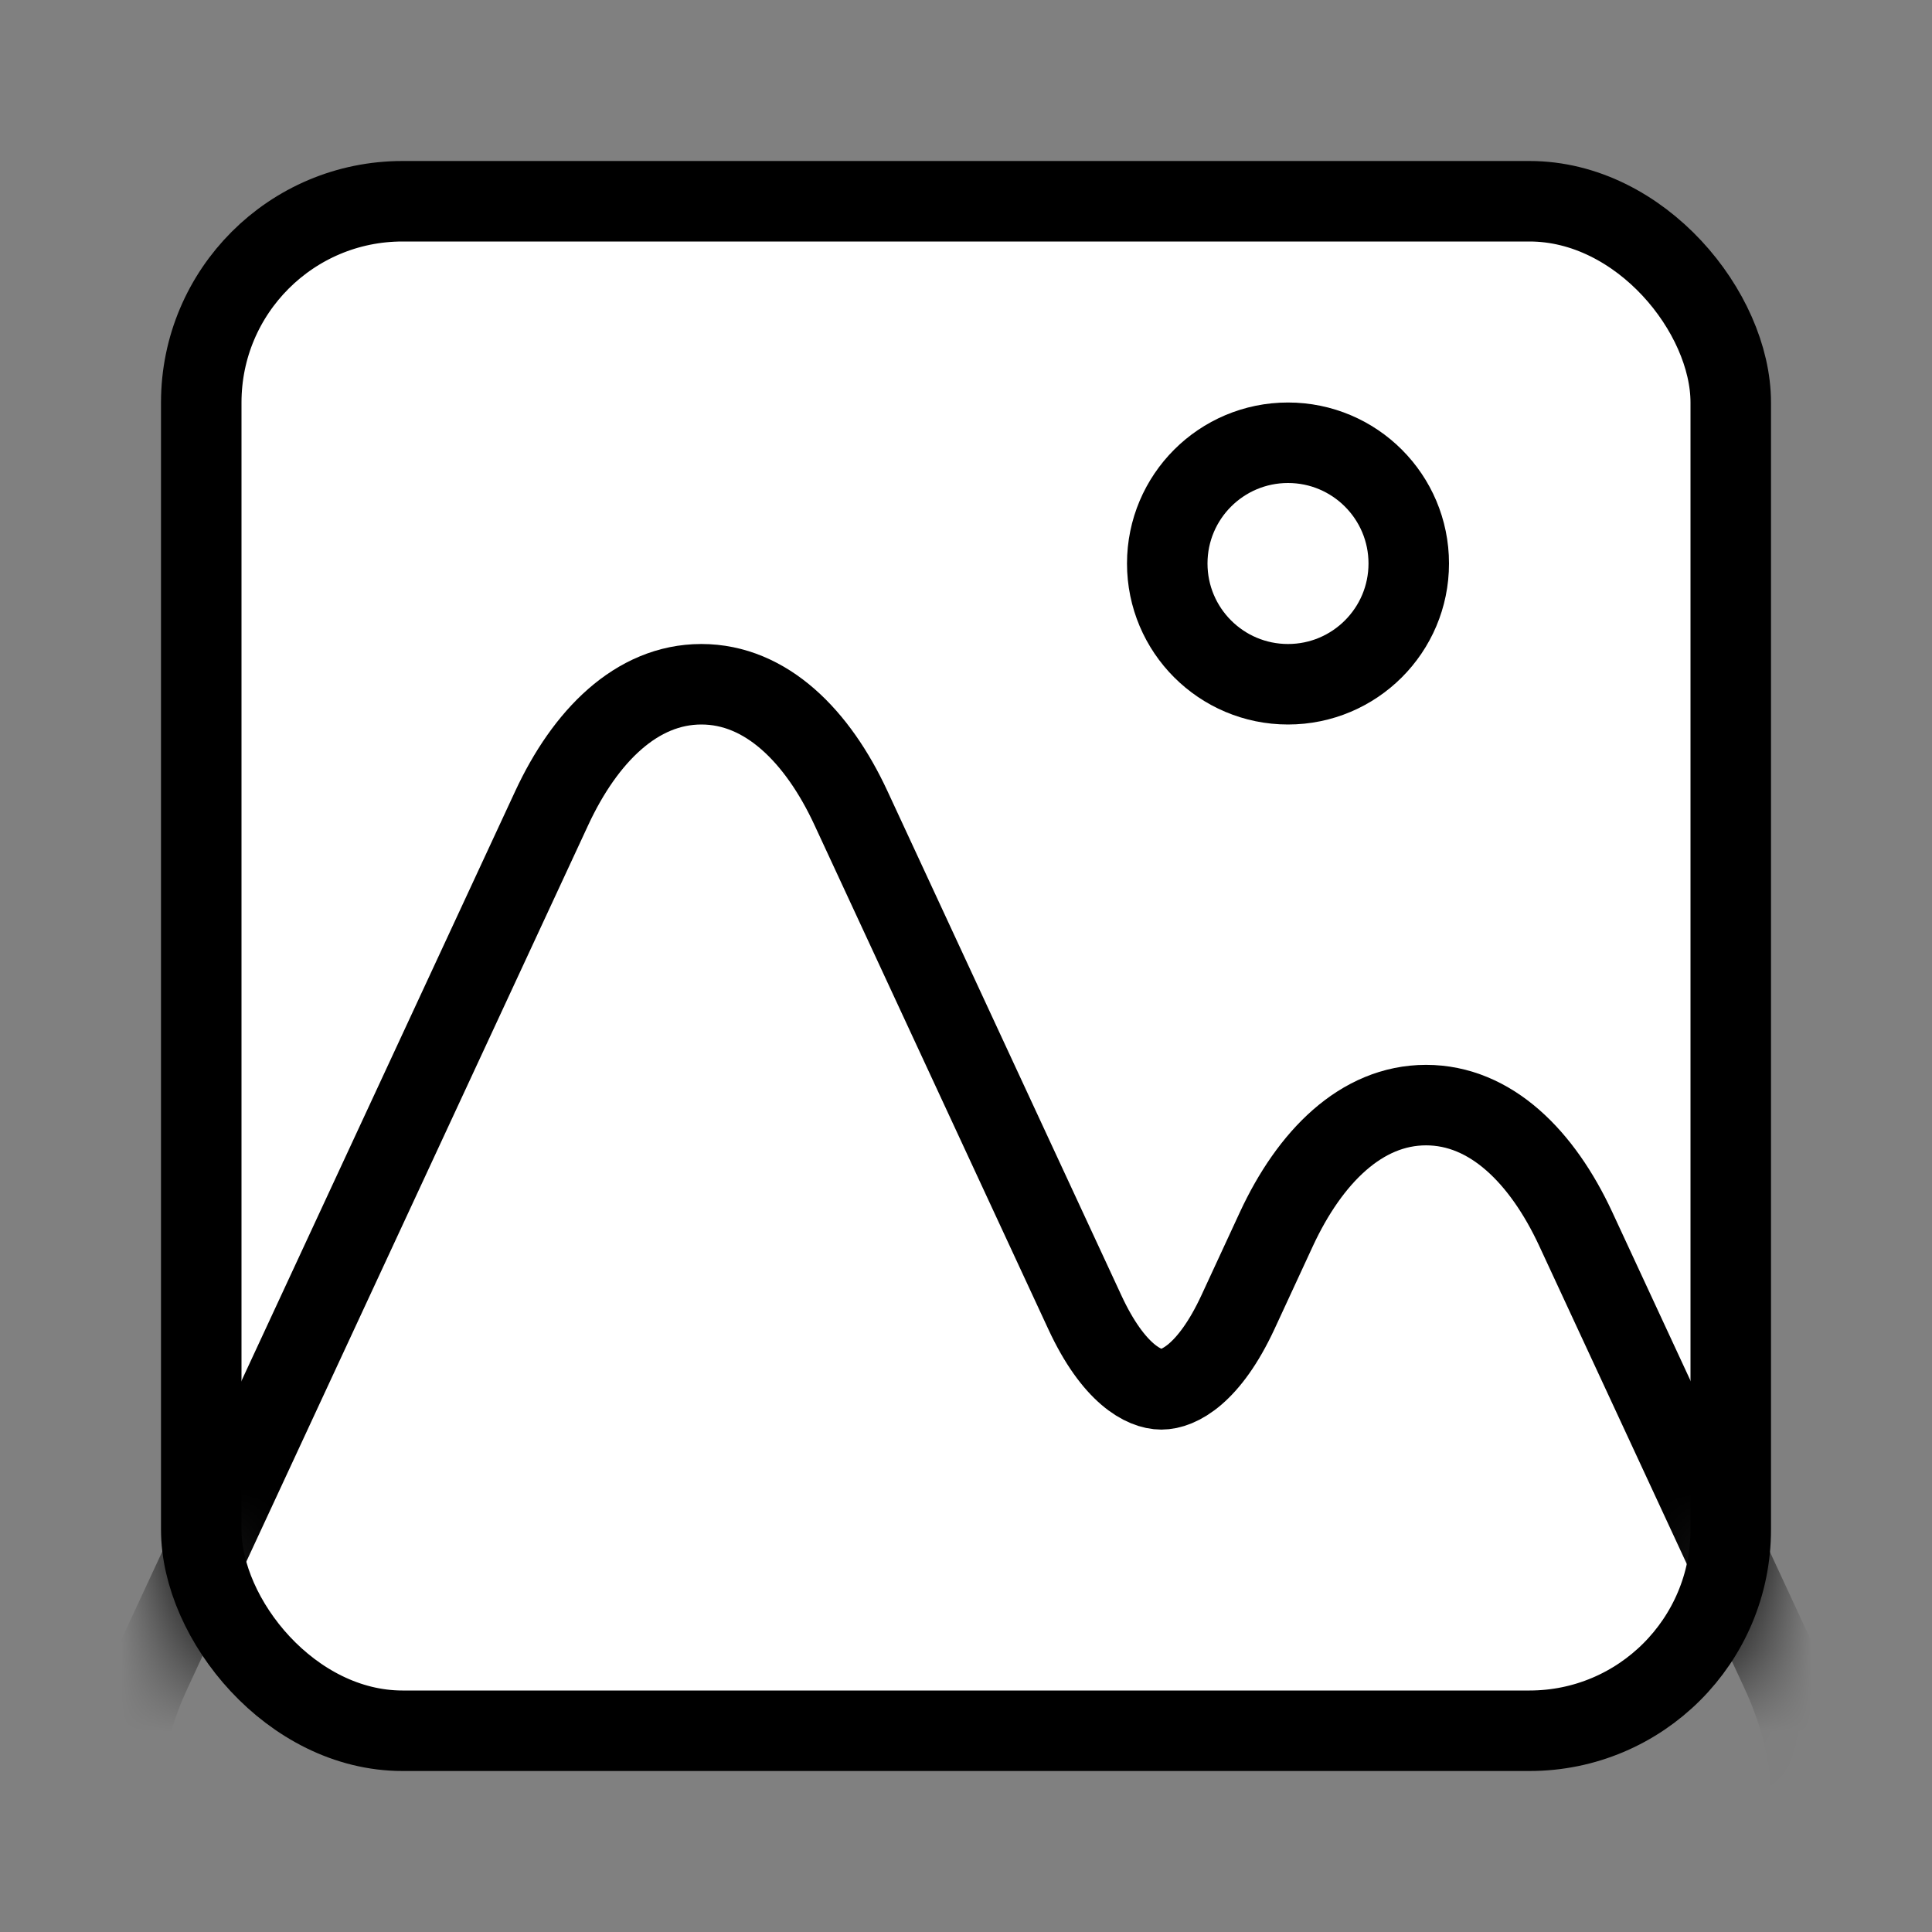 <svg width="24" height="24" viewBox="0 0 24 24" fill="none" xmlns="http://www.w3.org/2000/svg">
<rect x="0" y="0" width="24" height="24" fill="#808080" stroke="none"/>
<rect x="2.5" y="2.5" width="19" height="19" rx="2.5" fill="white" stroke="black"/>
<mask id="mask0_703_10137" style="mask-type:alpha" maskUnits="userSpaceOnUse" x="2" y="2" width="20" height="20">
<rect x="2" y="2" width="20" height="20" rx="3" fill="#D9D9D9"/>
</mask>
<g mask="url(#mask0_703_10137)">
<path d="M15.857 15.266L15.857 15.266L15.378 16.301C15.378 16.301 15.378 16.301 15.378 16.301C15.019 17.074 14.639 17.259 14.427 17.259C14.215 17.259 13.834 17.074 13.476 16.301L13.476 16.301L10.571 10.038C10.571 10.038 10.571 10.038 10.571 10.038C10.158 9.147 9.519 8.5 8.713 8.5C7.906 8.5 7.268 9.147 6.854 10.038L1.876 20.762L1.876 20.762C1.451 21.678 1.373 22.596 1.709 23.321C2.059 24.075 2.8 24.5 3.734 24.5H20.266C21.2 24.5 21.941 24.075 22.291 23.321C22.627 22.596 22.549 21.678 22.124 20.762L22.124 20.762L19.574 15.266C19.16 14.375 18.522 13.728 17.715 13.728C16.909 13.728 16.271 14.375 15.857 15.266Z" stroke="black"/>
</g>
<circle cx="16" cy="7" r="1.5" stroke="black"/>
</svg>

